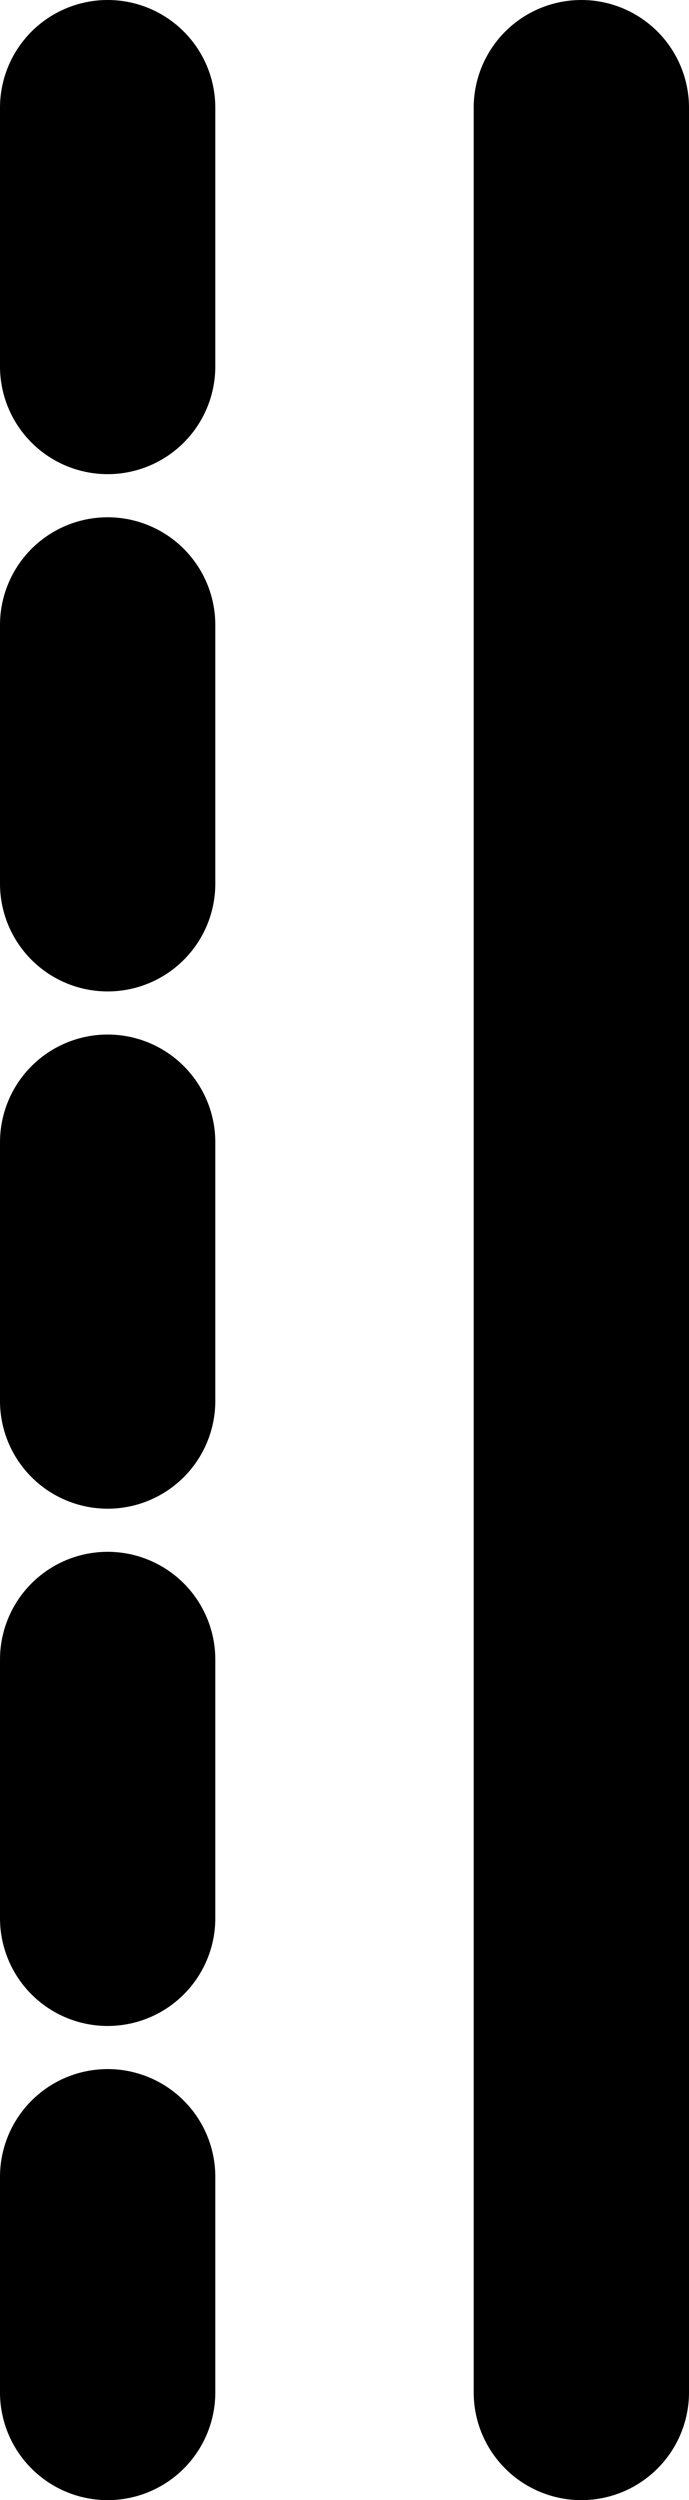 <svg width="16" height="58" viewBox="0 0 16 58" fill="none" xmlns="http://www.w3.org/2000/svg">
<line x1="2.5" y1="2.5" x2="2.5" y2="55.5" stroke="black" stroke-width="5" stroke-linecap="round" stroke-dasharray="6 6"/>
<line x1="13.5" y1="2.5" x2="13.5" y2="55.5" stroke="black" stroke-width="5" stroke-linecap="round"/>
</svg>
